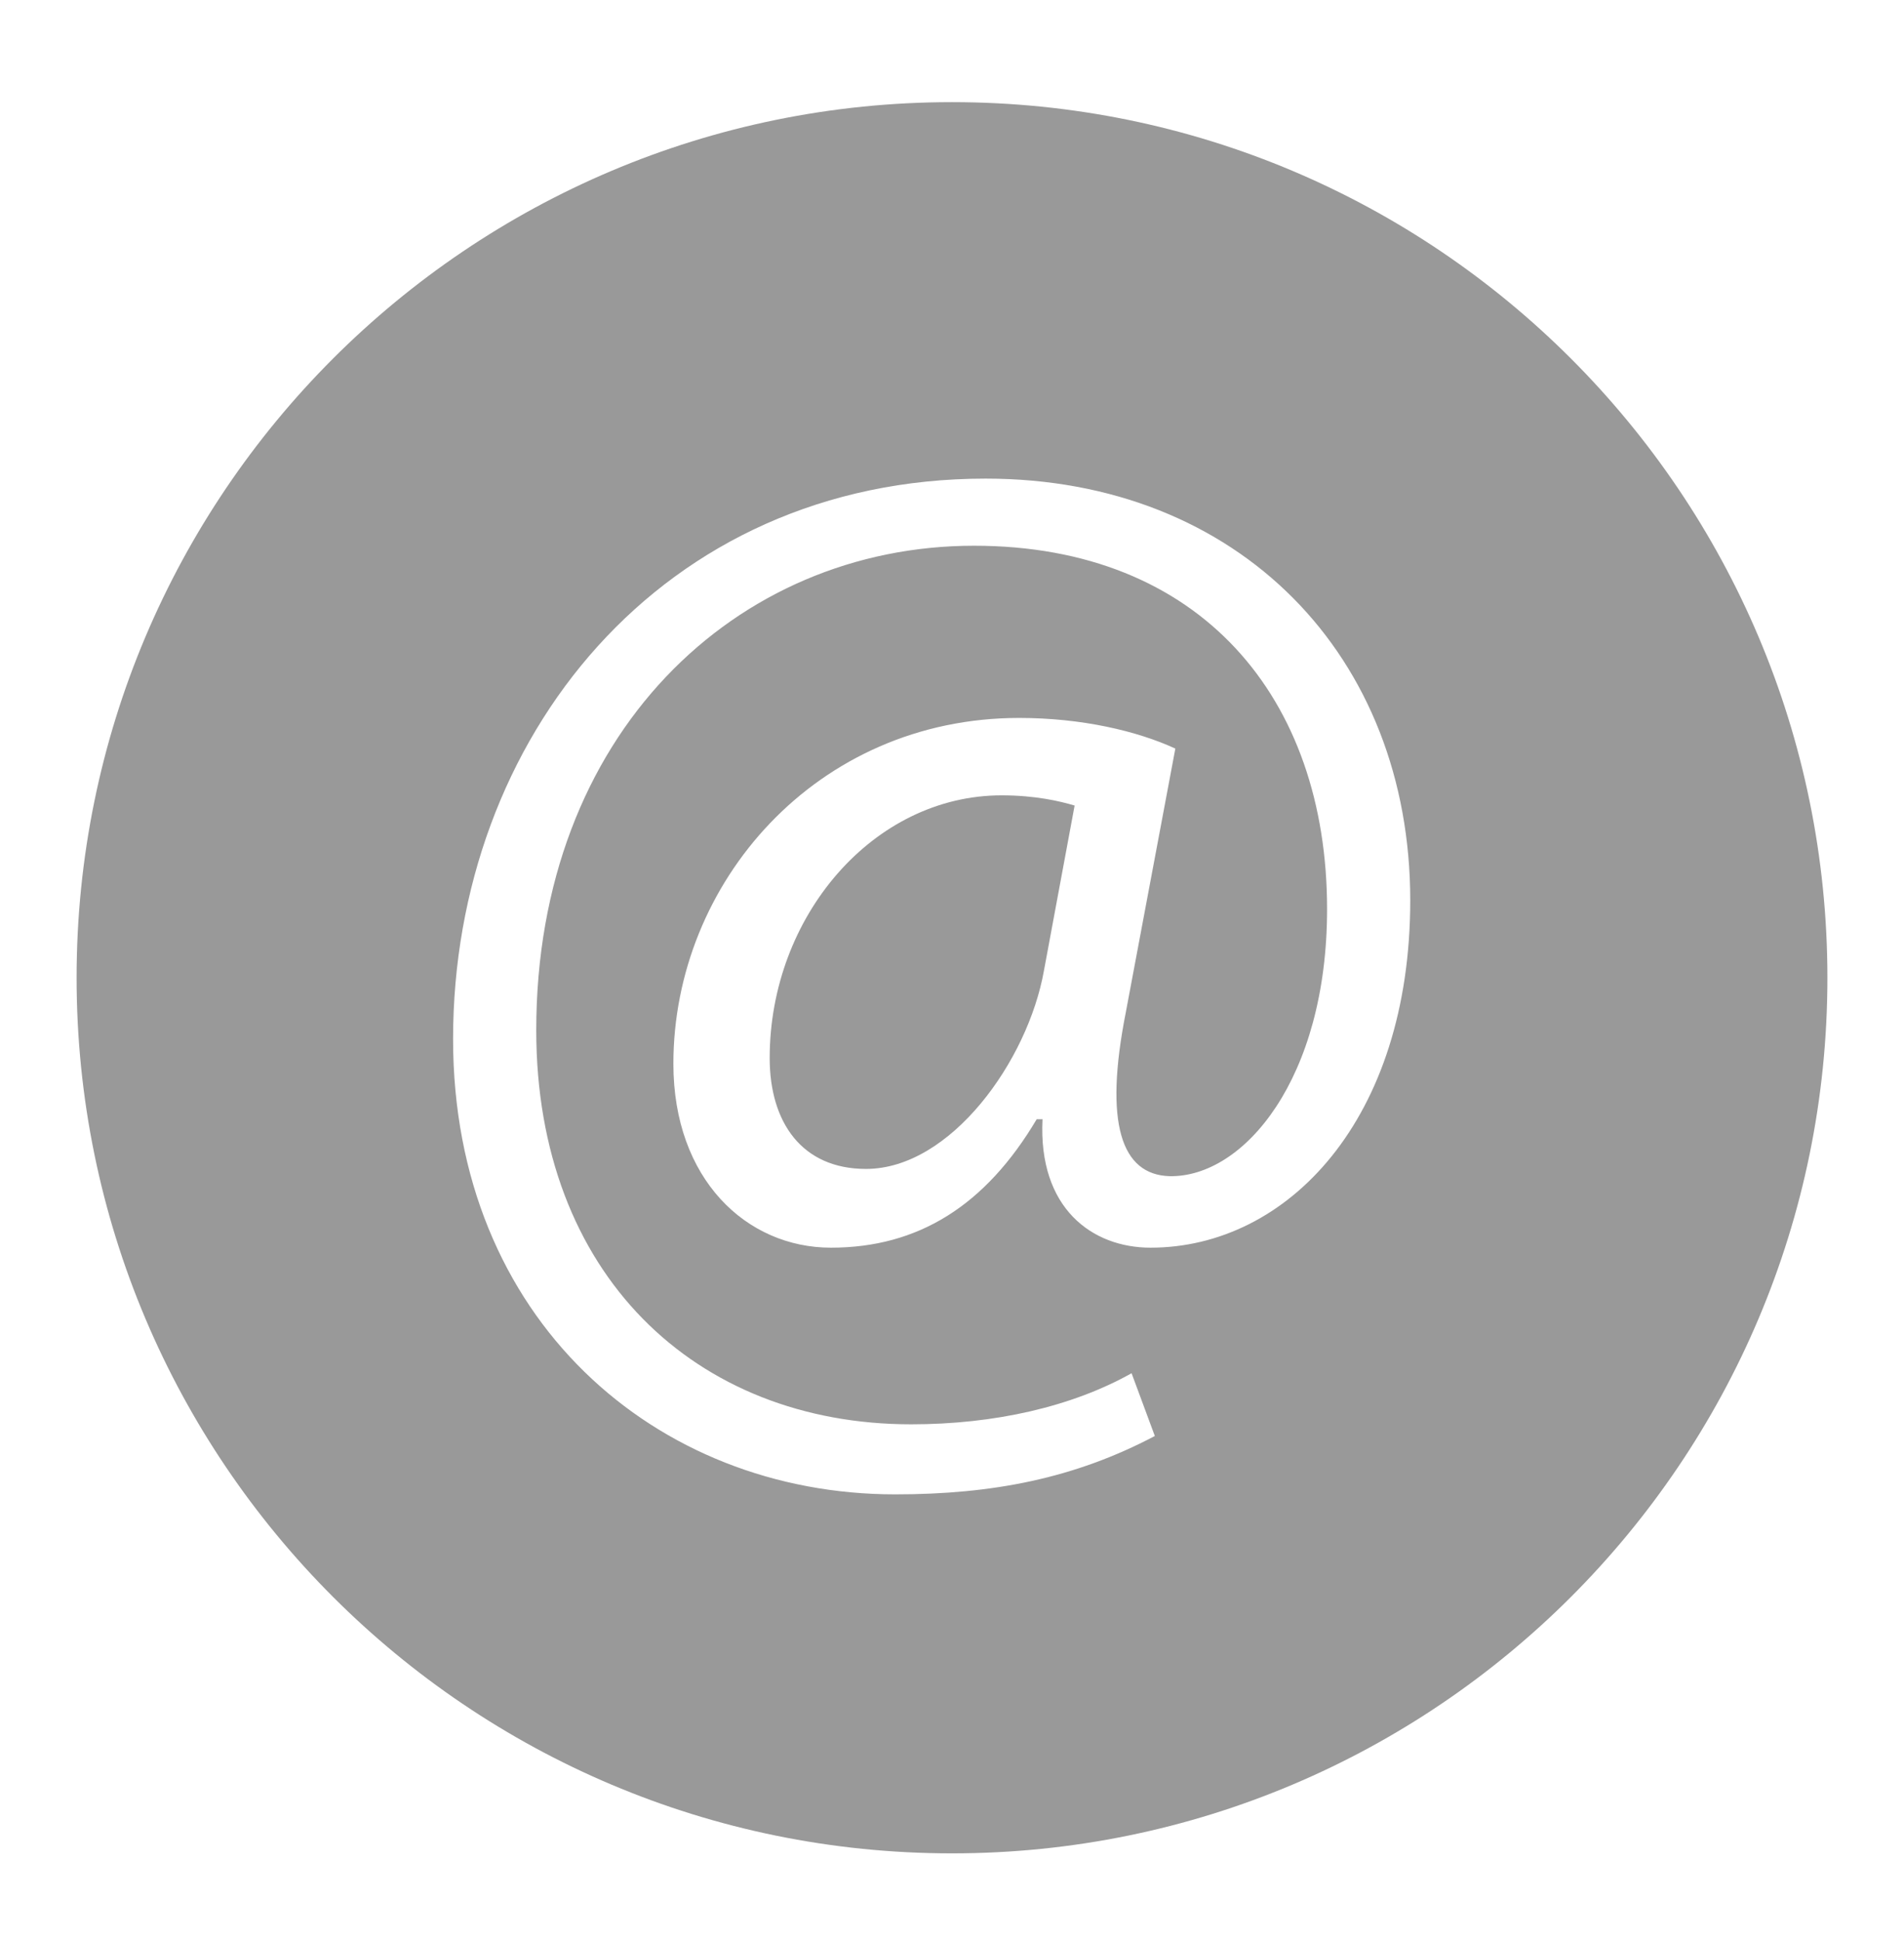 <svg xmlns="http://www.w3.org/2000/svg" width="65.25" height="66.5" viewBox="0 0 65.25 66.5"><path fill="#999" d="M32.625 63.5c16.568 0 30-13.432 30-30 0-16.568-13.432-30-30-30s-30 13.432-30 30c0 16.568 13.433 30 30 30zm6.952-14.3c-2.75 1.45-5.55 2-8.9 2-8.2 0-15.15-6-15.15-15.6 0-10.302 7.15-19.202 18.25-19.202 8.7 0 14.552 6.1 14.552 14.45 0 7.5-4.202 11.9-8.9 11.9-2.002 0-3.853-1.35-3.702-4.4h-.2c-1.75 2.95-4.05 4.4-7.05 4.4-2.9 0-5.4-2.35-5.4-6.3 0-6.2 4.9-11.85 11.85-11.85 2.15 0 4.05.45 5.352 1.05l-1.7 9.05c-.75 3.8-.15 5.55 1.5 5.6 2.55.05 5.4-3.35 5.4-9.15 0-7.25-4.35-12.45-12.1-12.45-8.152 0-15.002 6.45-15.002 16.602 0 8.35 5.45 13.5 12.85 13.5 2.85 0 5.5-.6 7.552-1.75l.797 2.15zm-2.75-21.6c-.5-.15-1.35-.35-2.5-.35-4.4 0-7.95 4.15-7.95 9 0 2.2 1.1 3.8 3.3 3.8 2.9 0 5.55-3.7 6.1-6.8l1.05-5.65z"/></svg>